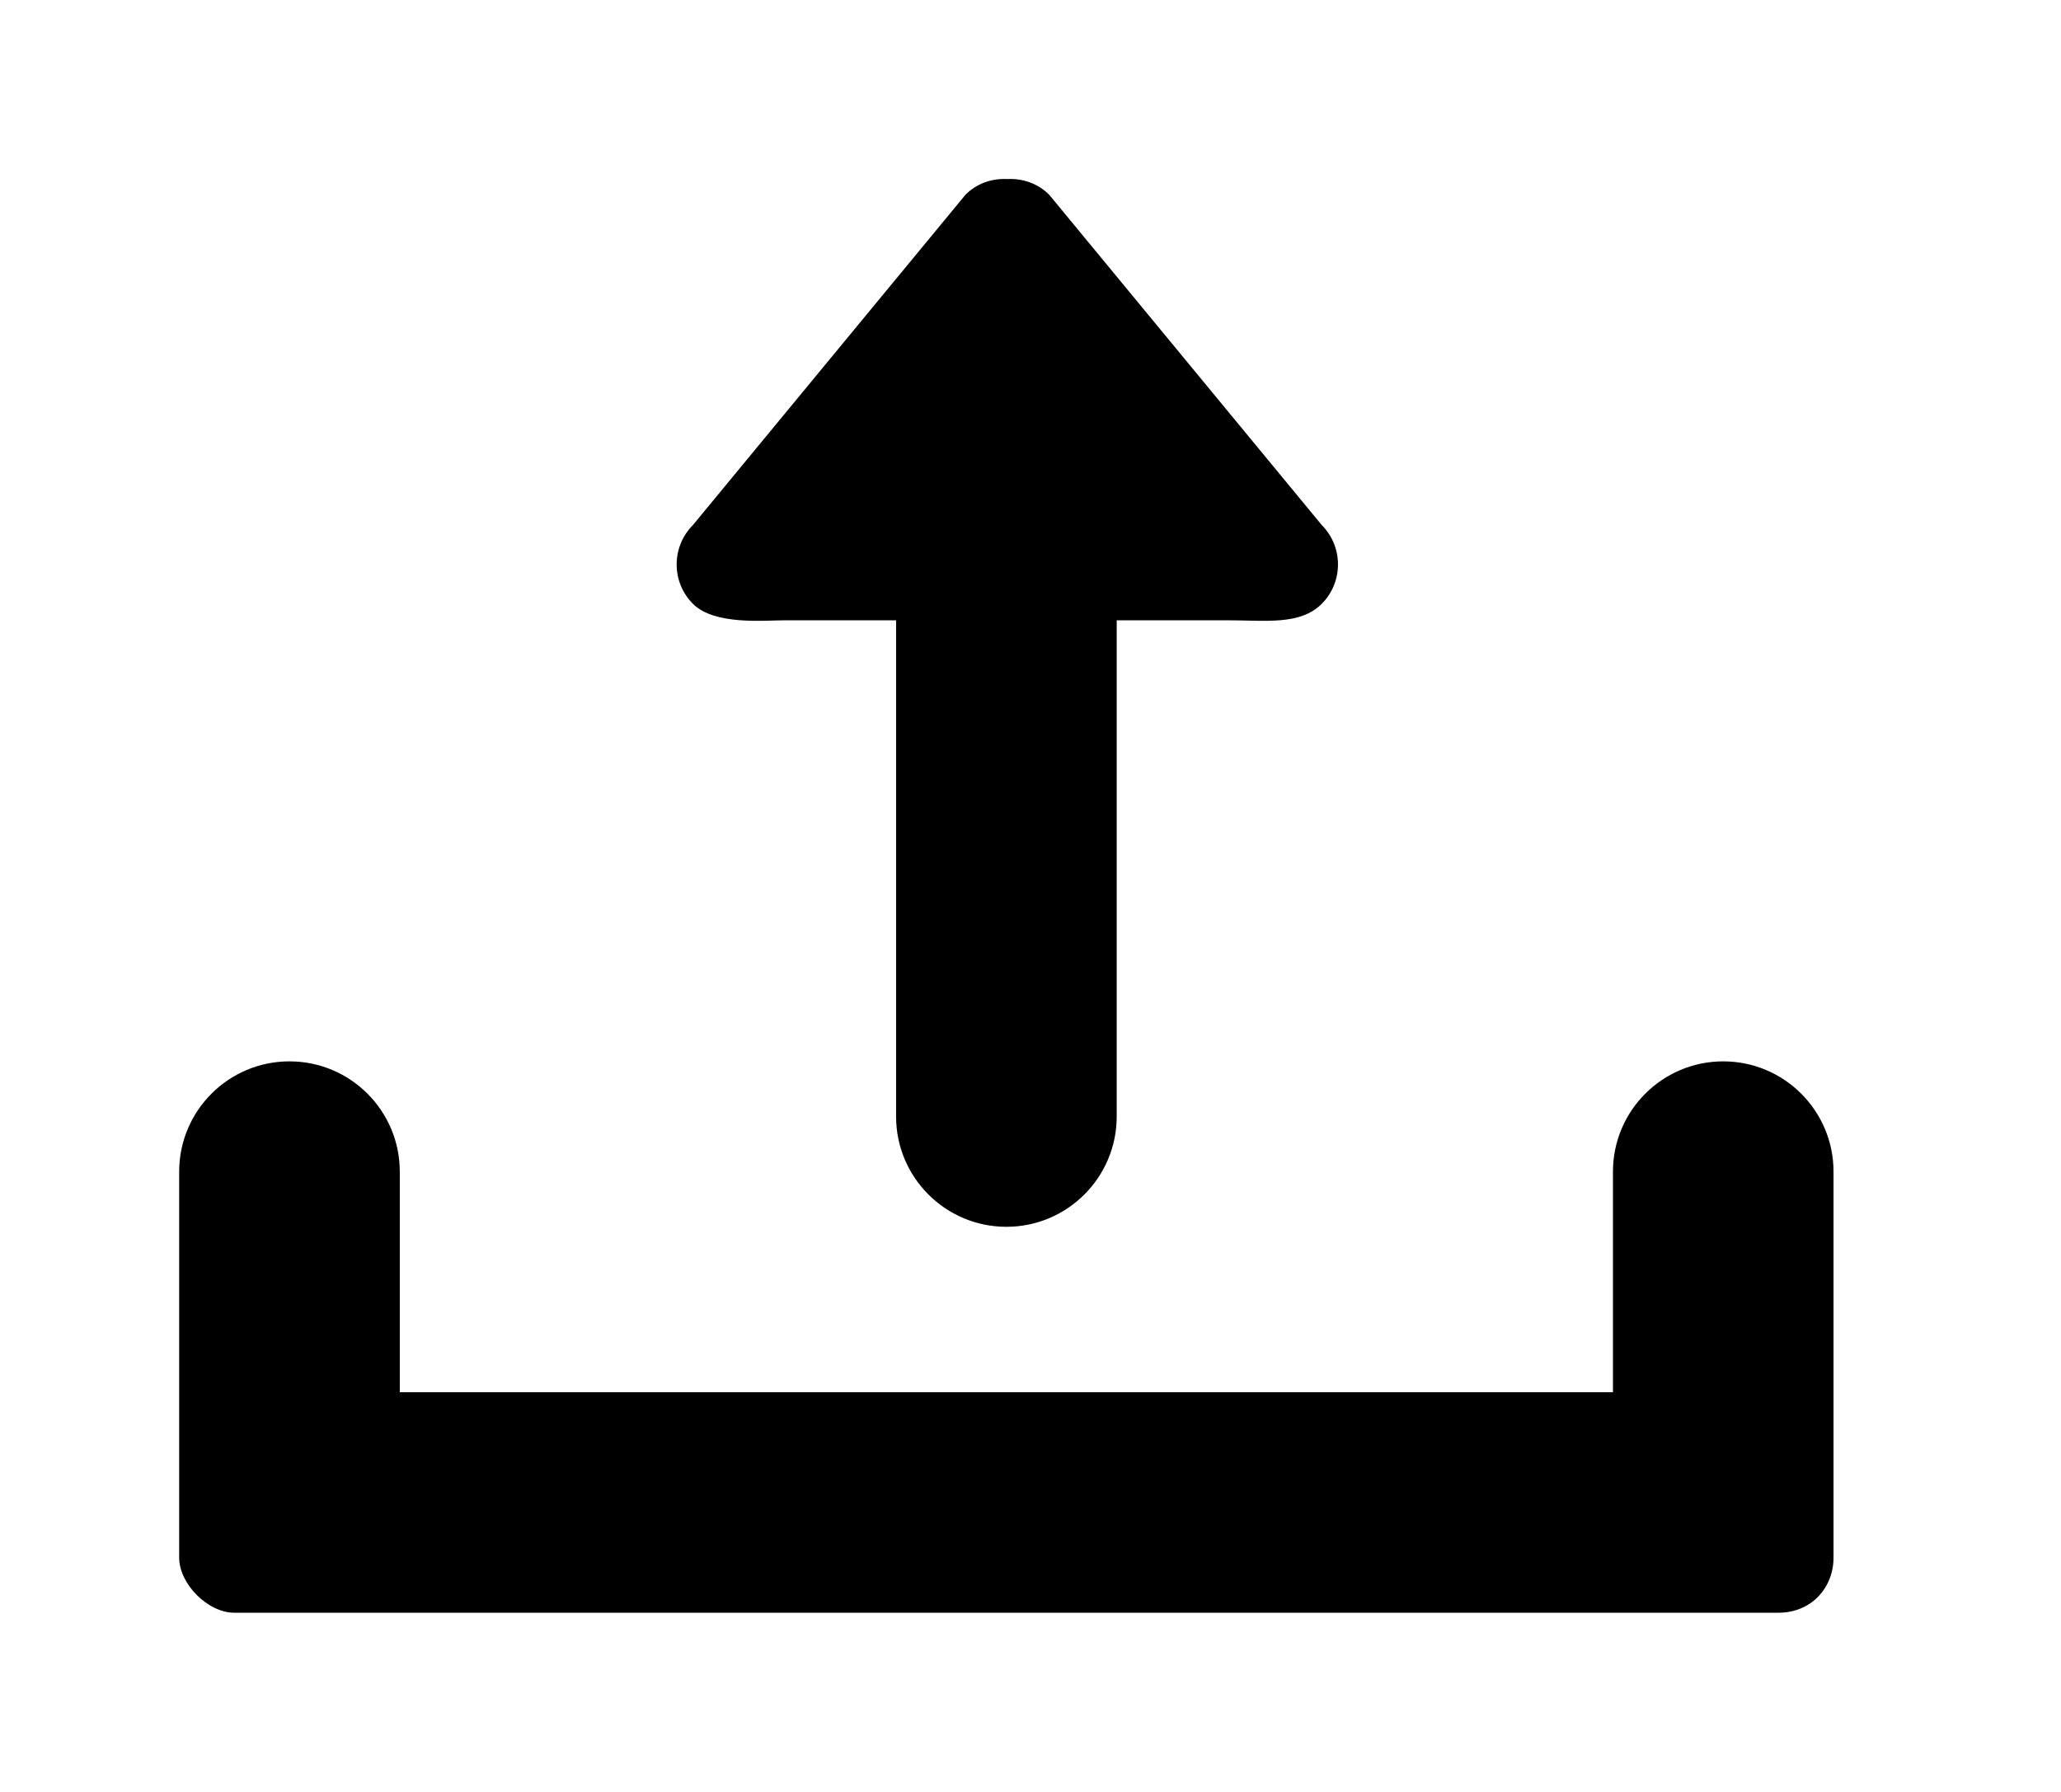 <!-- Generated by IcoMoon.io -->
<svg version="1.1" xmlns="http://www.w3.org/2000/svg" width="46" height="40" viewBox="0 0 46 40">
<title>bm-upload1</title>
<path d="M38.462 23.692c-1.359 0-2.462 1.103-2.462 2.462v4.923h-27.077v-4.923c0-1.359-1.103-2.462-2.462-2.462s-2.462 1.103-2.462 2.462v8.615c0 0.59 0.641 1.231 1.231 1.231h34.462c0.743 0 1.231-0.564 1.231-1.231v-8.615c0-1.359-1.103-2.462-2.462-2.462v0zM17.538 13.846h2.462v11.077c0 1.359 1.103 2.462 2.462 2.462s2.462-1.103 2.462-2.462v-11.077h2.462c0.866 0 1.632 0.117 2.116-0.369 0.481-0.484 0.481-1.27 0-1.755l-6.084-7.374c-0.258-0.258-0.599-0.369-0.935-0.351-0.337-0.018-0.678 0.092-0.935 0.351l-6.084 7.374c-0.482 0.485-0.482 1.271 0 1.755 0.482 0.486 1.594 0.369 2.076 0.369v0z"></path>
</svg>

